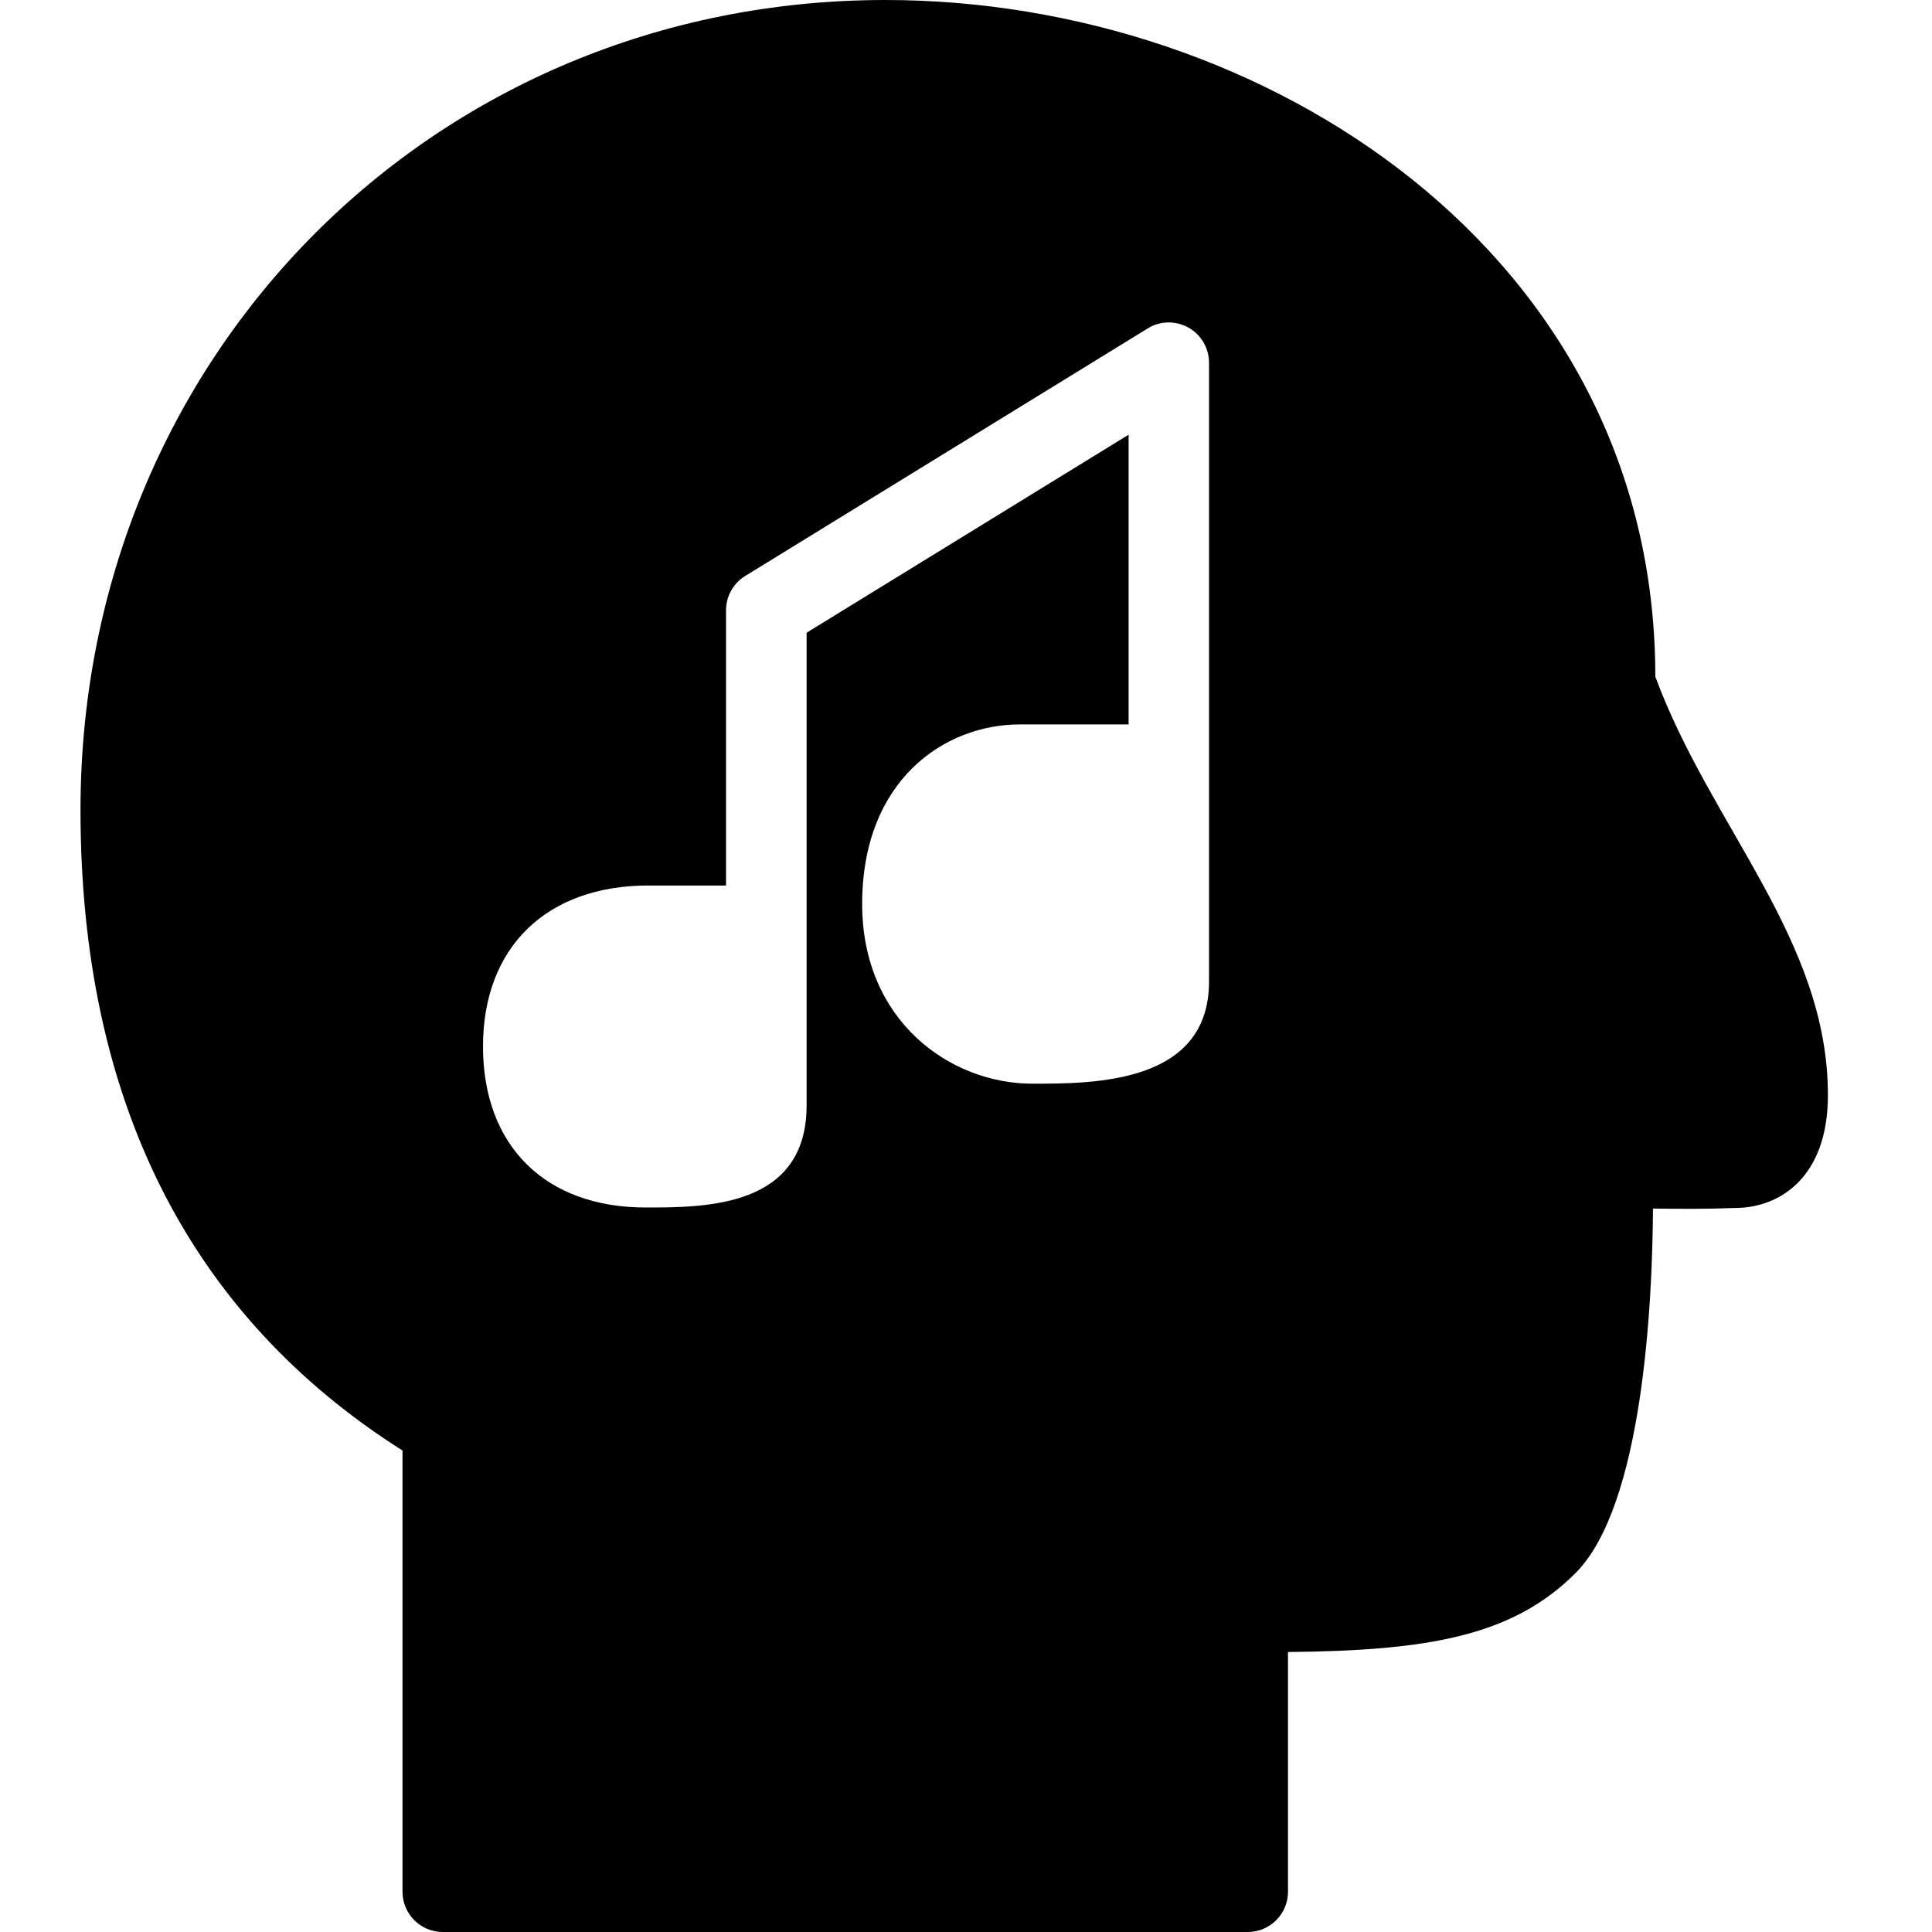 <?xml version="1.0" encoding="utf-8"?>
<!-- Generator: Adobe Illustrator 19.2.1, SVG Export Plug-In . SVG Version: 6.00 Build 0)  -->
<svg version="1.1" xmlns="http://www.w3.org/2000/svg" xmlns:xlink="http://www.w3.org/1999/xlink" x="0px" y="0px" width="24px"
	 height="24px" viewBox="0 0 24 24" enable-background="new 0 0 24 24" xml:space="preserve">
<g id="Filled_Icons_1_">
	<g id="Filled_Icons">
	</g>
	<g id="New_icons">
		<path d="M20.563,8.406C20.563,3.145,15.701,0,11,0C5.393,0,1,4.42,1,10.062c0,3.6,1.345,6.275,4,7.957v5.48
			C5,23.776,5.224,24,5.5,24h10c0.276,0,0.5-0.224,0.5-0.5v-2.978c1.737-0.017,2.788-0.195,3.572-0.981
			c0.835-0.836,0.955-3.34,0.962-4.528c0.303,0.005,0.684,0.006,1.017-0.007c0.558,0,1.156-0.381,1.156-1.401
			C22.708,11.672,21.25,10.266,20.563,8.406z M15.019,12.193c0,1.269-1.427,1.269-2.193,1.269c-1.026,0-2.116-0.782-2.116-2.232
			c0-1.533,1.016-2.231,1.96-2.231h1.35V5.4l-4,2.46v5.871c0,1.269-1.252,1.269-2,1.269C6.773,15,6,14.233,6,13s0.788-2,2.056-2
			h0.963V7.581c0-0.174,0.09-0.335,0.238-0.426l5-3.075c0.154-0.097,0.347-0.098,0.506-0.011c0.158,0.089,0.256,0.256,0.256,0.437
			V12.193z"/>
	</g>
</g>
<g id="Invisible_Shape">
	<rect fill="none" width="24" height="24"/>
</g>
</svg>
